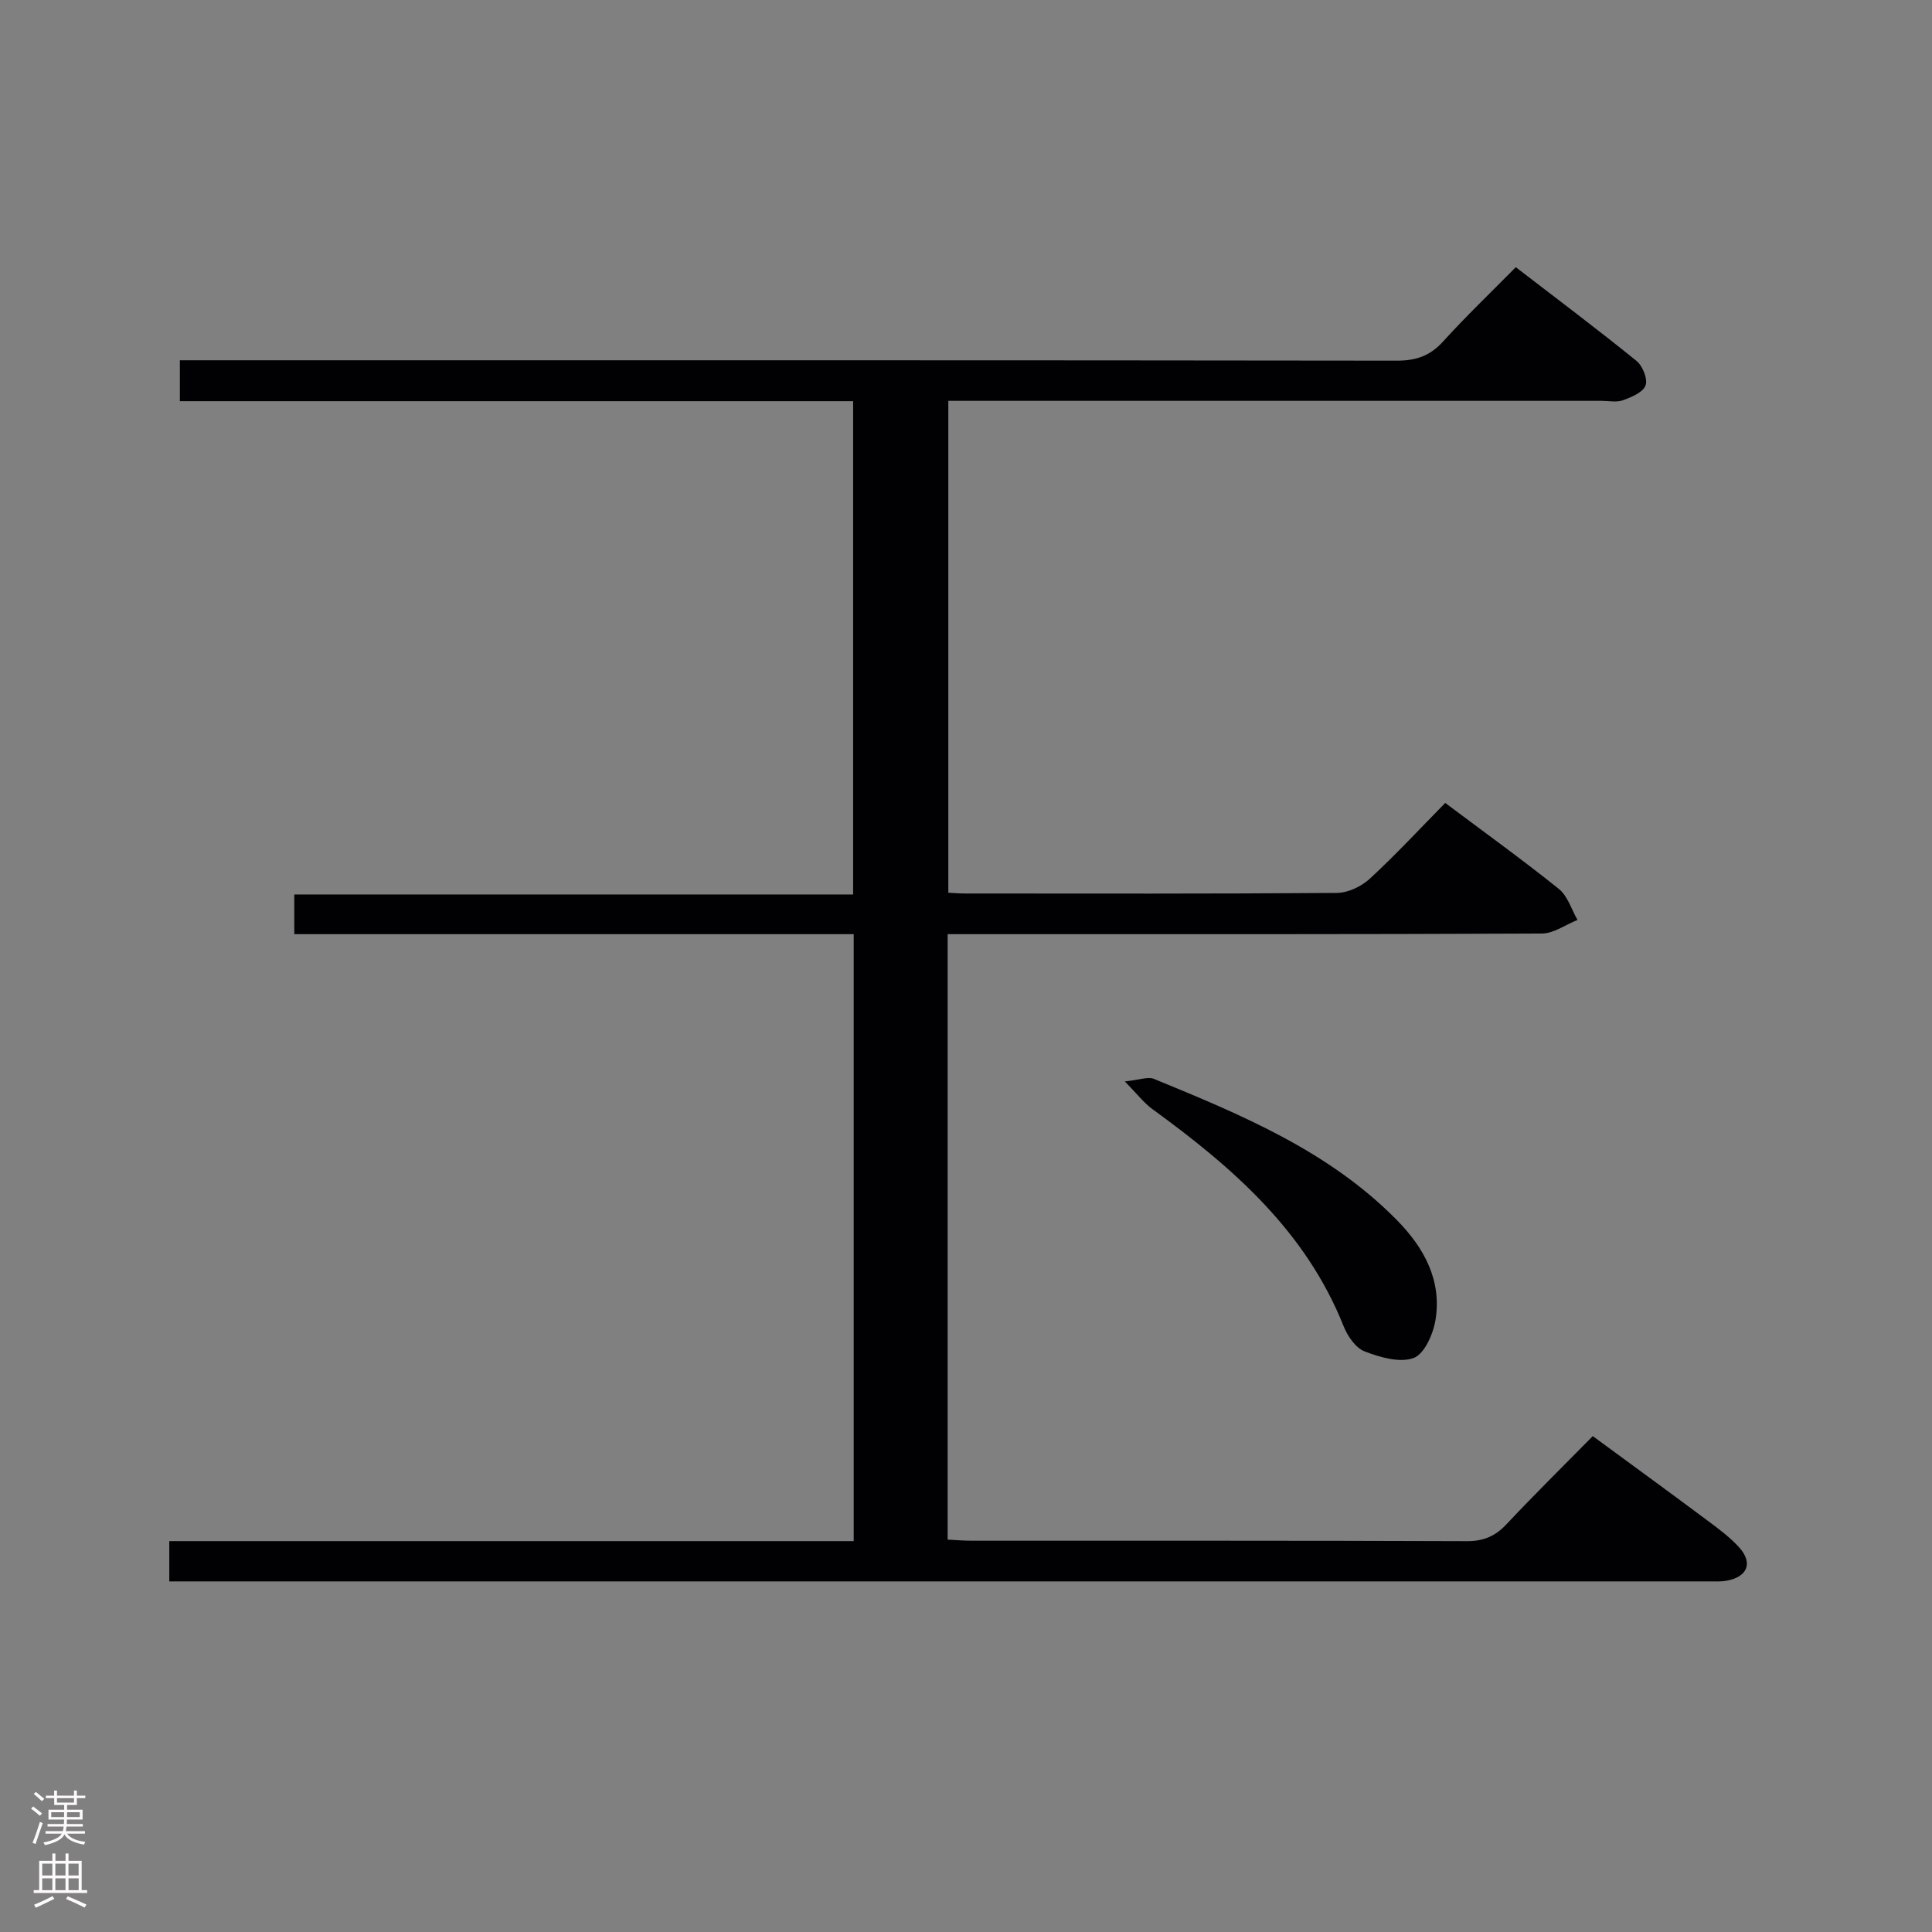 <svg enable-background="new 0 0 400 400" viewBox="0 0 400 400" xmlns="http://www.w3.org/2000/svg"><rect x="0" y="0" width="400" height="400" fill="#808080" stroke="none"/><path d="m176.75 319.07c0-42.23 0-83.67 0-125.66-38.66 0-77.08 0-115.82 0 0-2.96 0-5.37 0-8.22h115.7c0-34.15 0-67.86 0-102.13-46.38 0-92.77 0-139.39 0 0-2.96 0-5.38 0-8.47h6.47c81.83 0 163.66-.03 245.49.08 3.99.01 6.89-1 9.58-3.97 4.69-5.17 9.75-10.01 15.05-15.38 8.53 6.56 16.88 12.83 24.99 19.4 1.27 1.03 2.36 3.74 1.88 5.07-.52 1.43-2.9 2.43-4.66 3.07-1.33.49-2.96.13-4.46.13-43 0-86 0-128.99 0-1.98 0-3.95 0-6.25 0v101.84c1.22.06 2.34.16 3.46.16 25.67.01 51.33.08 76.99-.12 2.31-.02 5.07-1.34 6.81-2.94 5.37-4.95 10.34-10.32 15.62-15.69 8.19 6.14 16.02 11.78 23.53 17.81 1.83 1.47 2.6 4.24 3.86 6.41-2.47.98-4.93 2.81-7.4 2.82-39 .18-78 .13-116.99.13-1.95 0-3.9 0-6.02 0v125.35c1.77.09 3.38.23 4.99.23 34.16.01 68.33-.04 102.49.09 3.48.01 5.88-1.01 8.22-3.5 5.69-6.07 11.63-11.91 17.87-18.25 8.1 5.95 15.99 11.7 23.81 17.53 2.26 1.68 4.57 3.4 6.46 5.47 2.96 3.25 1.78 6.17-2.62 6.95-1.14.2-2.33.13-3.49.13-104.66 0-209.32 0-313.98 0-1.48 0-2.97 0-4.9 0 0-2.84 0-5.36 0-8.34z" fill="#010103"/><path d="m232.88 223.9c3.04-.31 4.79-1.04 6.03-.53 18.12 7.45 36.27 14.94 50.36 29.3 5.56 5.67 9.26 12.39 7.94 20.57-.47 2.93-2.29 7.08-4.52 7.91-2.86 1.07-6.96-.13-10.15-1.35-1.87-.72-3.54-3.17-4.36-5.22-7.85-19.74-23.03-32.92-39.59-44.95-1.76-1.28-3.12-3.1-5.71-5.73z" fill="#010103"/><g fill="#fcfafa"><path d="m6.44 374.46.42-.45c.65.47 1.27.95 1.85 1.44l-.45.49c-.65-.56-1.25-1.06-1.82-1.48m.93 7.33-.63-.26c.55-1.36 1.05-2.8 1.52-4.33.19.1.38.19.59.27-.46 1.29-.95 2.73-1.48 4.32m-.38-10.38.44-.42c.43.34 1.01.82 1.74 1.44l-.49.49c-.53-.51-1.09-1.01-1.69-1.51m2.5.35h1.72v-1.04h.59v1.04h3.52v-1.04h.59v1.04h1.75v.53h-1.75v1.42h-2.03v.97h3.22v2.03h-3.24c0 .35-.01.66-.03.93h3.32v.53h-3.37c-.03.27-.08.58-.15.94h3.96v.53h-3.71c.67.92 1.93 1.48 3.79 1.68-.13.24-.23.44-.29.59-2.13-.38-3.48-1.08-4.04-2.12-.43.97-1.77 1.72-4.03 2.23-.09-.19-.2-.37-.33-.55 2.1-.42 3.37-1.03 3.81-1.83h-3.36v-.53h3.58c.08-.29.13-.61.16-.94h-3.33v-.53h3.39c.02-.27.04-.58.04-.93h-3.23v-2.03h3.25v-.97h-2.07v-1.42h-1.73zm1.12 3.44v1h2.65c.01-.3.02-.44.01-.4v-.25-.35zm1.19-2h3.52v-.91h-3.52zm4.71 2h-2.63v.59c0 .16-.01.28-.01.4h2.64z"/><path d="m13.56 383.74h.63v1.52h2.72v6.07h1.13v.6h-11.06v-.6h1.13v-6.07h2.73v-1.52h.63v1.52h2.1v-1.52zm-2.69 8.83.38.56c-1.24.63-2.53 1.25-3.85 1.85-.1-.21-.21-.42-.34-.63 1.36-.55 2.63-1.15 3.81-1.78m-2.13-4.27h2.1v-2.45h-2.1zm0 3.04h2.1v-2.46h-2.1zm2.72-3.04h2.1v-2.45h-2.1zm0 3.04h2.1v-2.46h-2.1zm6.07 3.6c-1.41-.71-2.7-1.3-3.86-1.78l.35-.56c1.45.62 2.75 1.19 3.88 1.72zm-1.25-9.09h-2.1v2.45h2.1zm-2.09 5.49h2.1v-2.46h-2.1z"/></g></svg>